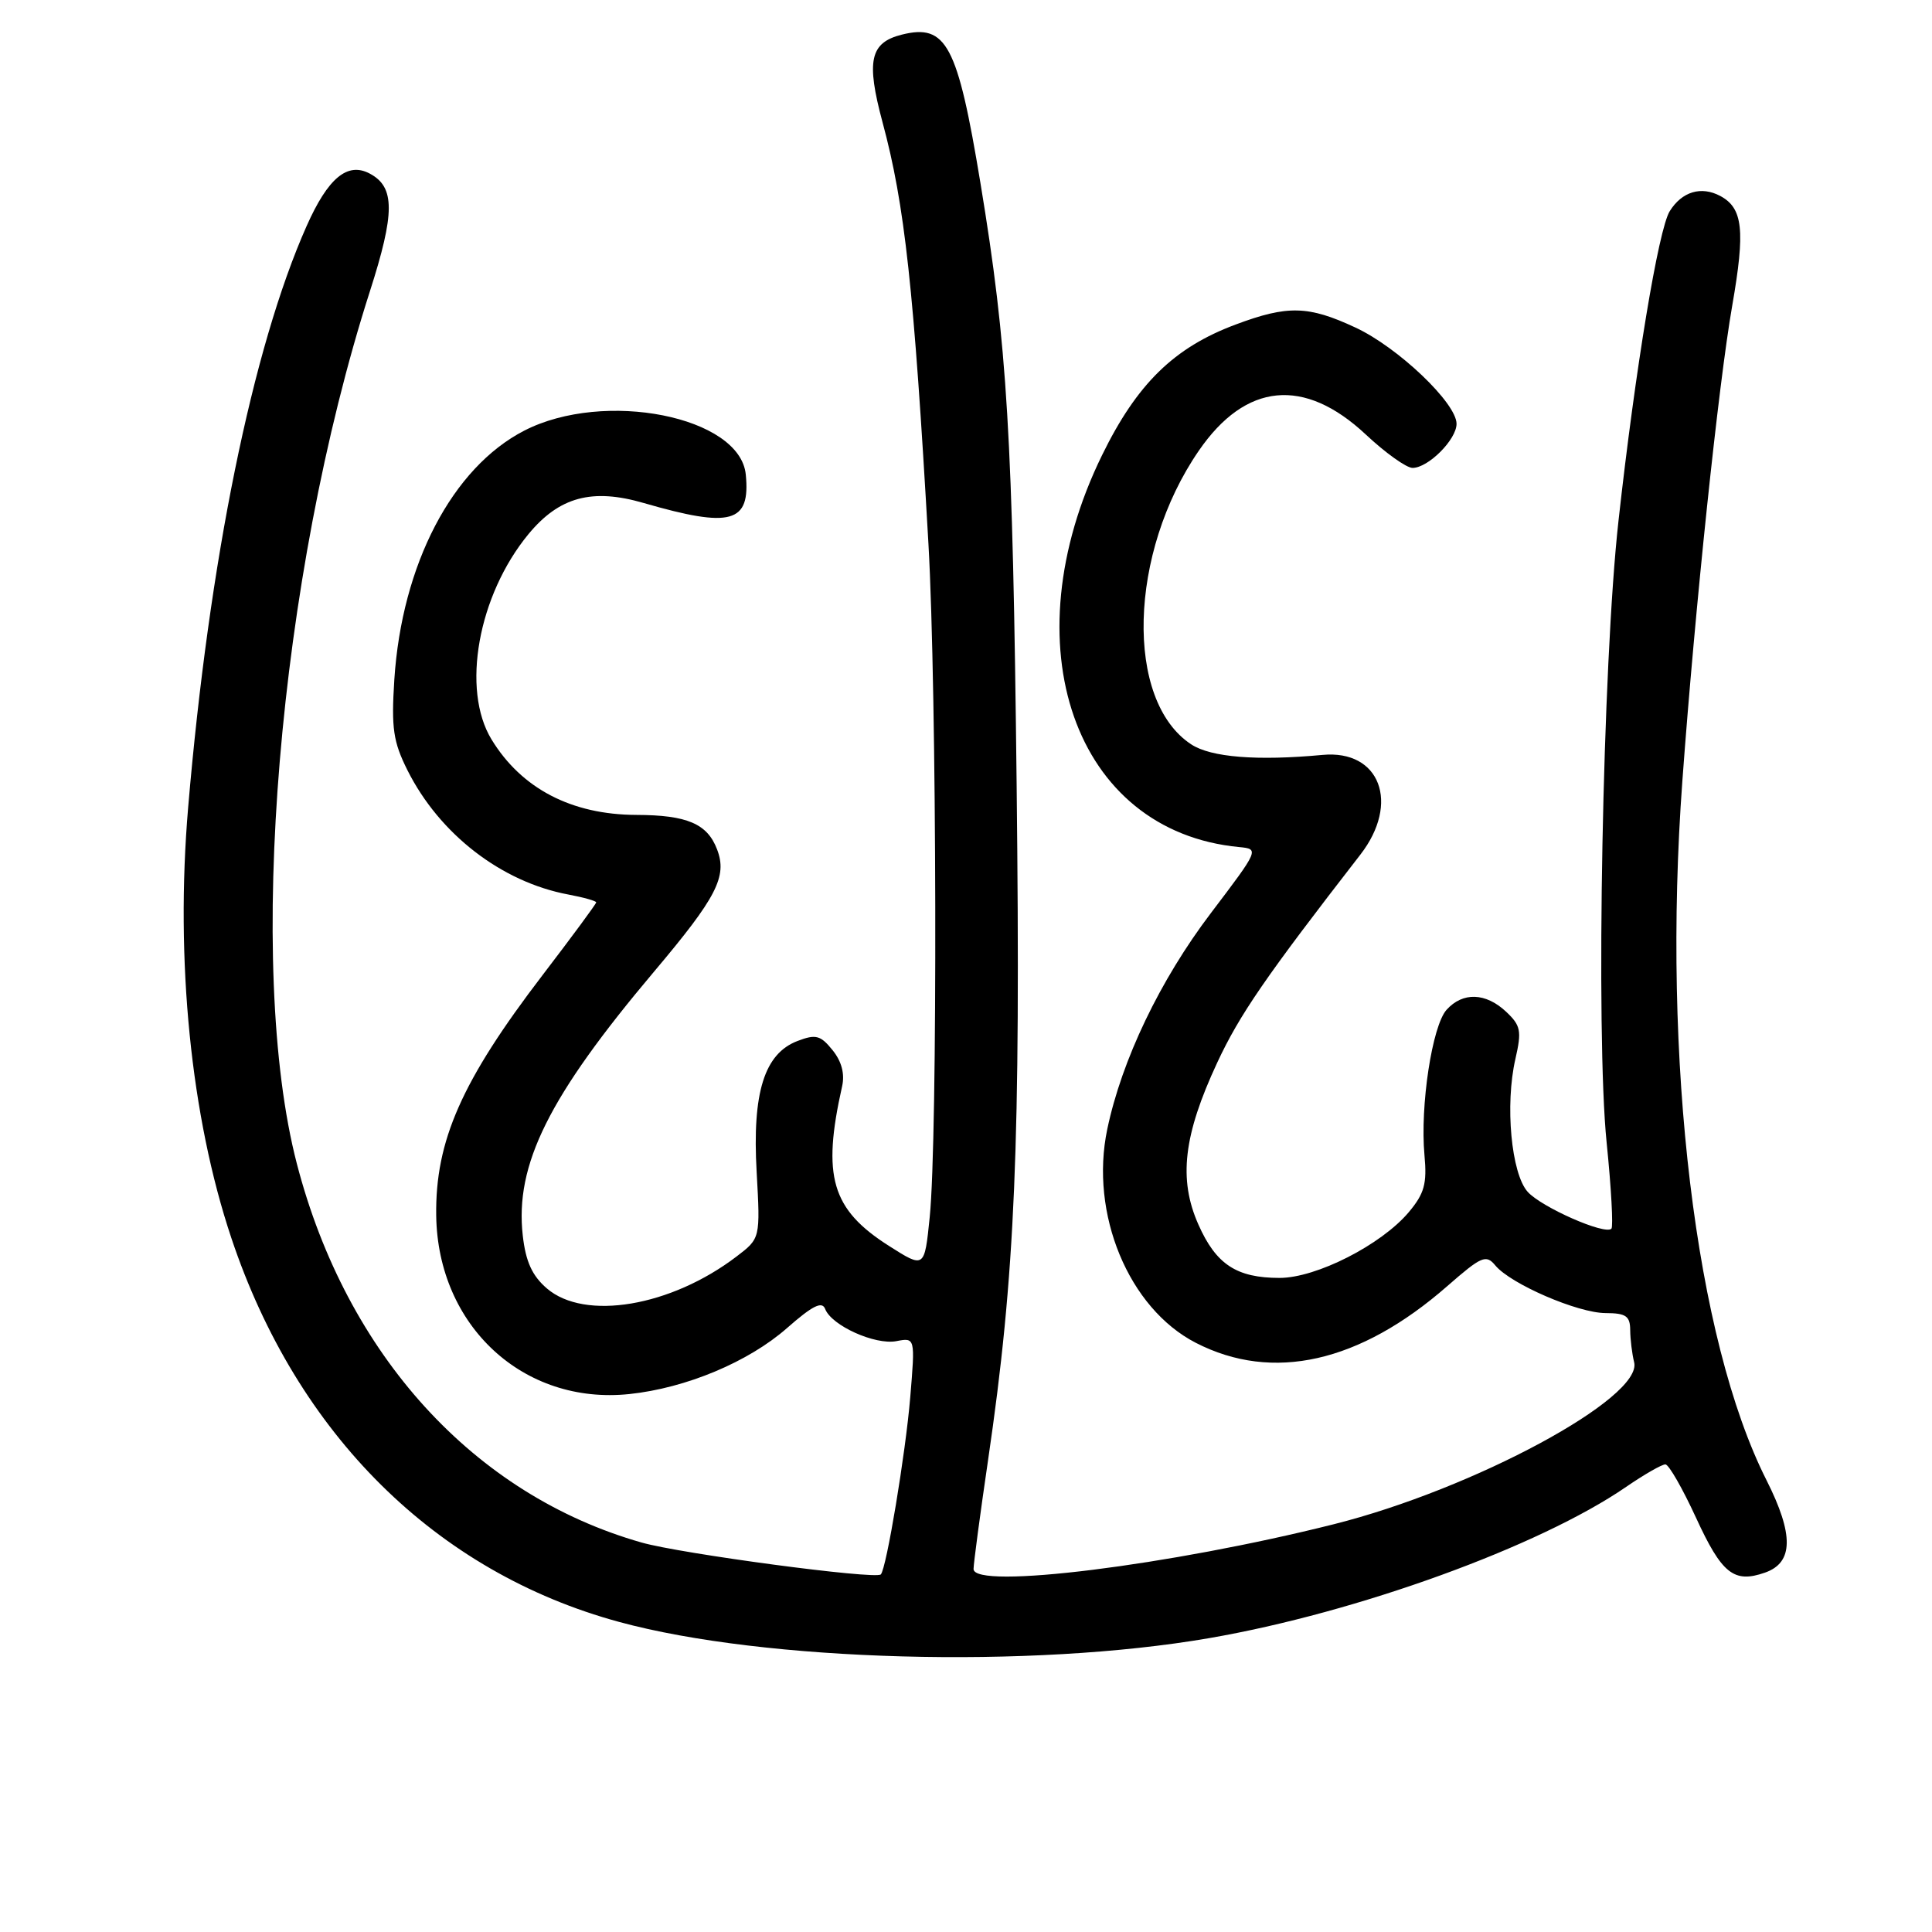 <?xml version="1.0" encoding="UTF-8" standalone="no"?>
<!DOCTYPE svg PUBLIC "-//W3C//DTD SVG 1.1//EN" "http://www.w3.org/Graphics/SVG/1.1/DTD/svg11.dtd" >
<svg xmlns="http://www.w3.org/2000/svg" xmlns:xlink="http://www.w3.org/1999/xlink" version="1.1" viewBox="0 0 256 256">
 <g >
 <path fill="currentColor"
d=" M 160.23 217.06 C 179.83 213.68 204.00 204.91 215.47 197.02 C 217.89 195.36 220.23 194.02 220.68 194.04 C 221.13 194.06 222.94 197.22 224.71 201.06 C 228.15 208.55 229.75 209.82 233.87 208.38 C 237.65 207.06 237.71 203.35 234.07 196.13 C 224.65 177.48 220.20 140.48 222.92 103.50 C 224.61 80.47 227.71 50.91 229.53 40.49 C 231.27 30.52 230.95 27.58 227.95 25.97 C 225.42 24.62 222.87 25.38 221.25 27.98 C 219.76 30.36 216.69 48.87 214.46 69.00 C 212.35 87.88 211.42 137.00 212.89 151.42 C 213.50 157.42 213.78 162.55 213.52 162.81 C 212.67 163.67 204.29 159.98 202.43 157.93 C 200.25 155.51 199.40 146.39 200.80 140.31 C 201.65 136.60 201.51 135.89 199.57 134.06 C 196.86 131.52 193.83 131.42 191.68 133.80 C 189.77 135.92 188.15 146.53 188.75 153.07 C 189.10 156.85 188.74 158.15 186.67 160.62 C 183.02 164.95 174.42 169.33 169.55 169.33 C 163.85 169.33 161.13 167.54 158.79 162.25 C 156.13 156.25 156.81 150.42 161.29 140.80 C 164.26 134.43 167.70 129.43 180.25 113.25 C 185.55 106.42 182.85 99.31 175.24 100.03 C 166.55 100.84 160.45 100.35 157.84 98.63 C 149.02 92.84 149.53 73.26 158.85 59.72 C 165.06 50.69 172.81 49.94 180.97 57.57 C 183.57 60.01 186.36 62.00 187.17 62.00 C 189.25 62.00 193.00 58.24 193.00 56.16 C 193.00 53.41 185.24 46.02 179.60 43.40 C 173.36 40.49 170.62 40.42 163.71 43.01 C 155.57 46.05 150.65 50.86 146.03 60.31 C 133.71 85.47 142.35 110.16 164.19 112.24 C 166.87 112.50 166.85 112.55 160.44 121.00 C 153.71 129.87 148.64 140.45 146.72 149.62 C 144.36 160.83 149.55 173.35 158.45 177.93 C 168.64 183.17 180.17 180.57 191.78 170.41 C 196.31 166.45 196.91 166.19 198.14 167.68 C 200.18 170.14 209.06 173.98 212.75 173.99 C 215.45 174.00 216.00 174.38 216.01 176.25 C 216.02 177.49 216.26 179.40 216.53 180.50 C 217.73 185.20 195.28 197.31 176.73 201.97 C 155.06 207.42 129.00 210.66 129.00 207.90 C 129.01 207.13 129.87 200.65 130.92 193.50 C 134.53 168.88 135.25 151.88 134.71 104.00 C 134.19 57.60 133.49 45.89 129.91 24.23 C 126.88 5.90 125.40 3.11 119.49 4.59 C 115.28 5.65 114.75 8.05 116.94 16.20 C 119.89 27.14 121.09 38.14 123.02 72.00 C 124.14 91.60 124.26 150.83 123.19 161.29 C 122.50 168.08 122.50 168.08 117.81 165.10 C 110.18 160.25 108.90 155.90 111.58 143.96 C 111.96 142.29 111.52 140.63 110.31 139.14 C 108.73 137.18 108.09 137.01 105.69 137.93 C 101.28 139.60 99.66 144.78 100.26 155.29 C 100.75 164.09 100.75 164.09 97.60 166.49 C 88.89 173.13 77.49 175.05 72.46 170.72 C 70.51 169.04 69.66 167.17 69.27 163.72 C 68.21 154.32 72.71 145.29 86.67 128.74 C 94.97 118.90 96.39 116.15 95.02 112.56 C 93.73 109.15 91.05 108.00 84.32 107.98 C 75.73 107.95 69.10 104.49 65.13 97.98 C 61.10 91.37 63.34 78.89 70.02 70.78 C 74.10 65.84 78.45 64.66 85.29 66.65 C 96.89 70.01 99.45 69.30 98.82 62.88 C 98.06 55.18 80.07 51.61 69.47 57.06 C 59.93 61.97 53.24 74.80 52.25 90.06 C 51.84 96.49 52.10 98.28 53.99 102.06 C 58.23 110.52 66.44 116.87 75.31 118.53 C 77.34 118.91 79.00 119.38 79.00 119.57 C 79.00 119.76 75.80 124.10 71.89 129.21 C 61.18 143.21 57.66 151.17 57.80 161.08 C 58.01 175.70 69.36 186.19 83.39 184.72 C 90.91 183.93 99.19 180.46 104.29 175.97 C 107.67 173.00 108.93 172.37 109.34 173.45 C 110.19 175.65 115.94 178.24 118.76 177.71 C 121.27 177.23 121.27 177.23 120.61 185.17 C 119.99 192.60 117.45 207.89 116.71 208.62 C 116.01 209.32 90.21 205.88 85.00 204.39 C 62.79 198.06 45.92 179.53 39.34 154.22 C 32.55 128.12 36.86 76.52 49.00 38.64 C 52.35 28.21 52.35 24.79 49.01 23.01 C 46.05 21.42 43.46 23.57 40.62 29.97 C 33.45 46.11 27.70 74.36 24.93 107.00 C 23.21 127.26 25.28 147.96 30.64 164.00 C 39.34 190.07 57.77 208.32 82.06 214.92 C 101.31 220.16 136.68 221.13 160.23 217.06 Z "/>
</g>
</svg>